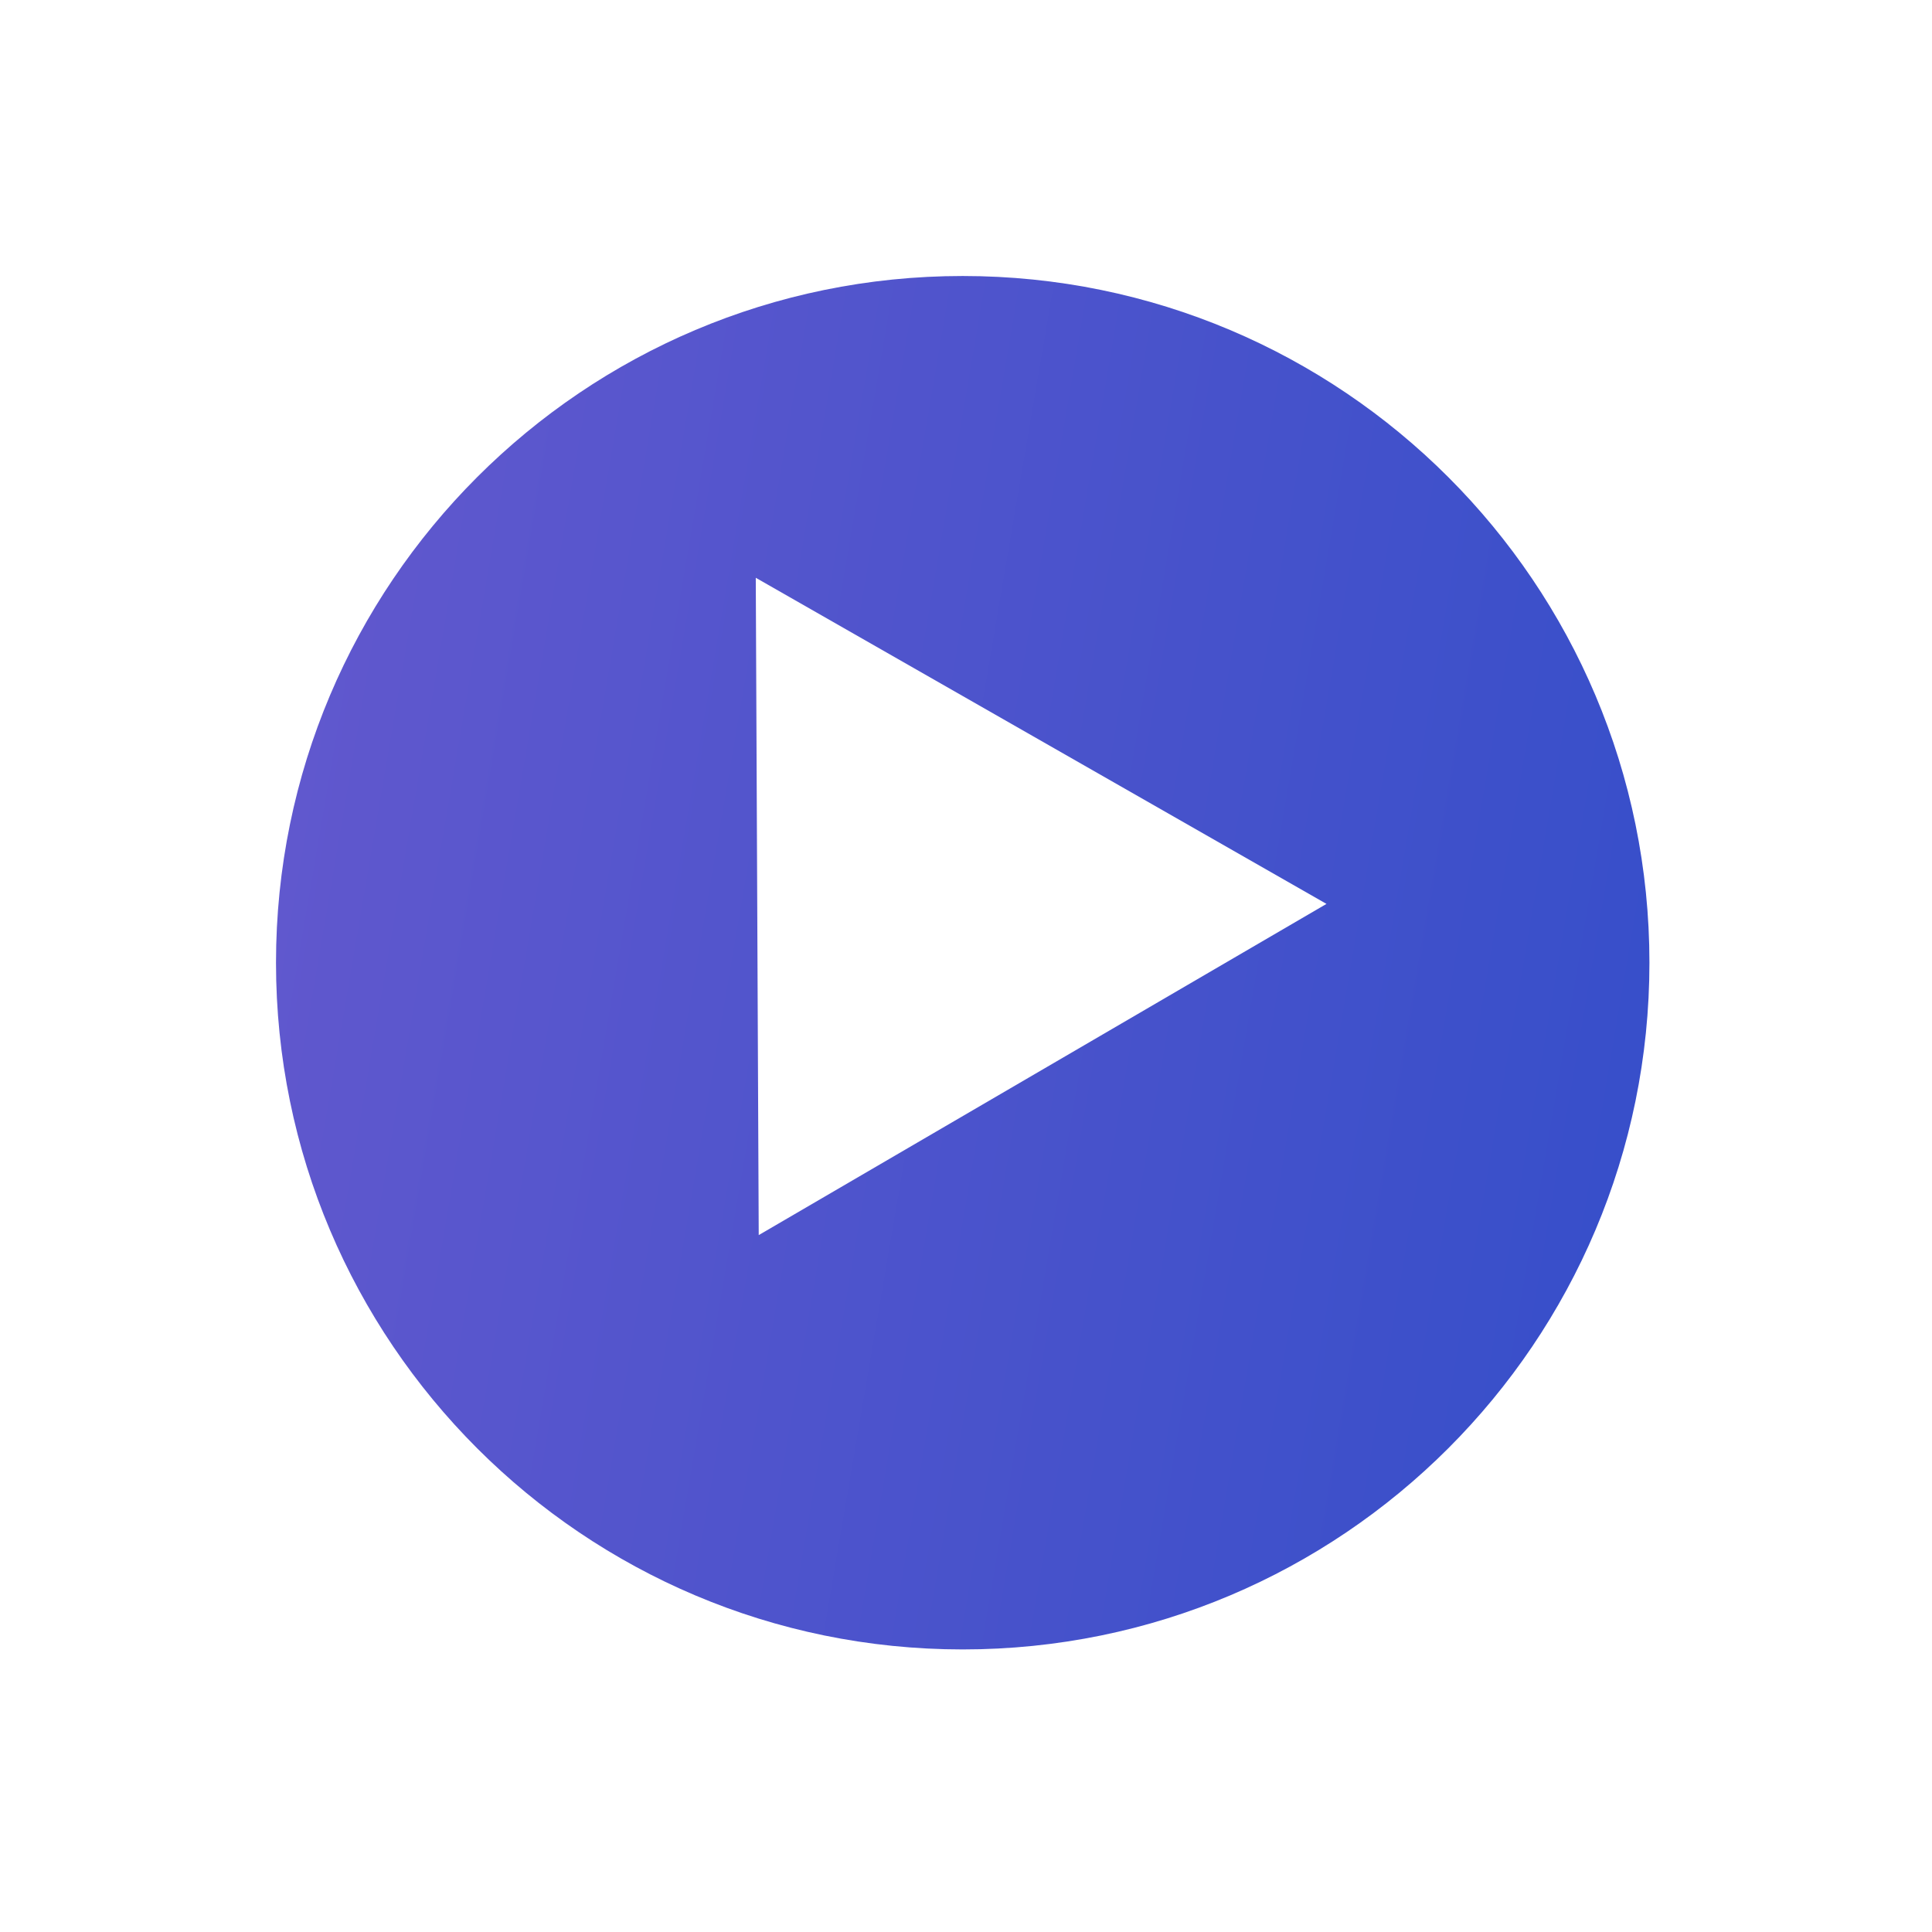 <svg fill="none" height="70" viewBox="0 0 70 70" width="70" xmlns="http://www.w3.org/2000/svg">
    <g filter="url(#filter0_d)">
        <path clip-rule="evenodd"
            d="M34.881 57.762C48.622 57.762 59.762 46.622 59.762 32.881C59.762 19.14 48.622 8 34.881 8C21.14 8 10 19.14 10 32.881C10 46.622 21.14 57.762 34.881 57.762Z"
            fill="url(#paint0_linear)" fill-rule="evenodd" />
    </g>
    <path d="M48.061 32.75L27.49 44.75L27.383 20.934L48.061 32.75Z" fill="white" />
    <defs>
        <filter color-interpolation-filters="sRGB" filterUnits="userSpaceOnUse" height="69.762"
            id="filter0_d" width="69.762" x="0" y="0">
            <feFlood flood-opacity="0" result="BackgroundImageFix" />
            <feColorMatrix in="SourceAlpha" type="matrix"
                values="0 0 0 0 0 0 0 0 0 0 0 0 0 0 0 0 0 0 127 0" />
            <feOffset dy="2" />
            <feGaussianBlur stdDeviation="5" />
            <feColorMatrix type="matrix" values="0 0 0 0 0 0 0 0 0 0 0 0 0 0 0 0 0 0 0.2 0" />
            <feBlend in2="BackgroundImageFix" mode="normal" result="effect1_dropShadow" />
            <feBlend in="SourceGraphic" in2="effect1_dropShadow" mode="normal" result="shape" />
        </filter>
        <linearGradient gradientUnits="userSpaceOnUse" id="paint0_linear" x1="-87.948" x2="103.665"
            y1="-119.313" y2="-86.627">
            <stop stop-color="#C36DD7" />
            <stop offset="1" stop-color="#254BC8" />
        </linearGradient>
    </defs>
</svg>
